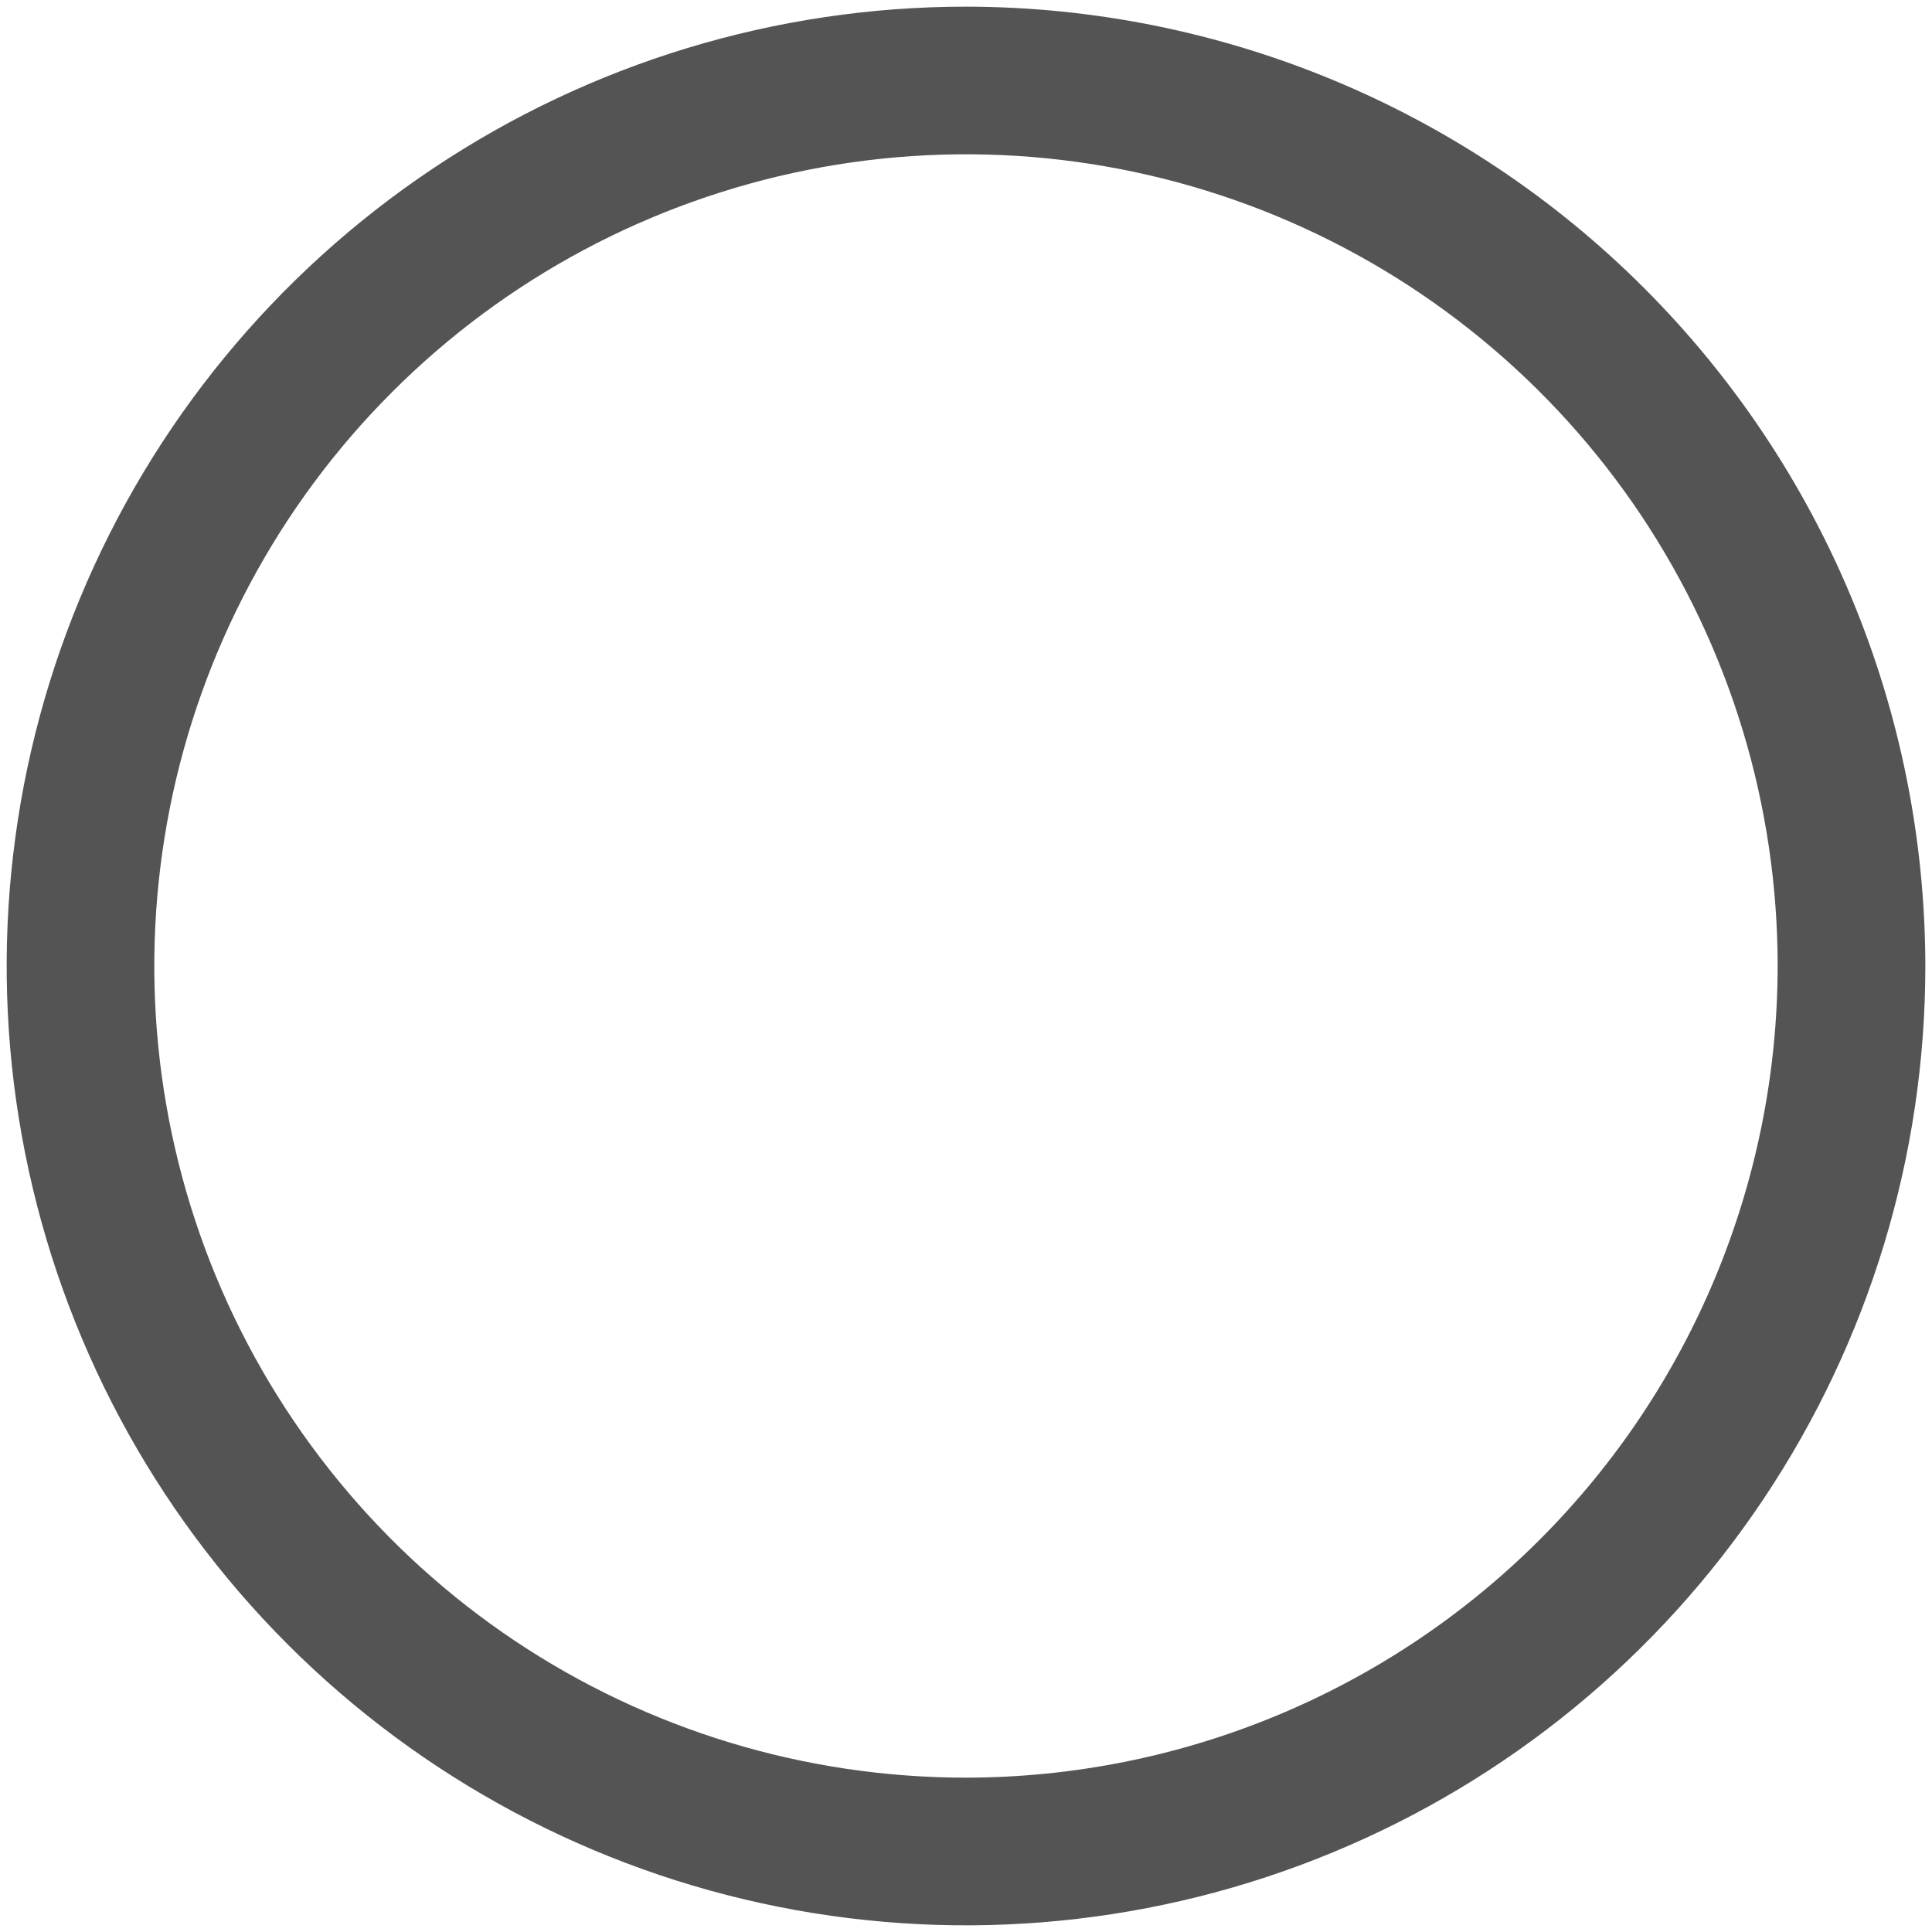 <svg width="18" height="18" viewBox="0 0 18 18" fill="none" xmlns="http://www.w3.org/2000/svg">
<path d="M9 0.062C7.232 0.062 5.504 0.587 4.035 1.569C2.565 2.551 1.419 3.947 0.743 5.58C0.066 7.213 -0.111 9.01 0.234 10.744C0.579 12.477 1.43 14.07 2.68 15.32C3.93 16.57 5.523 17.421 7.256 17.766C8.99 18.111 10.787 17.934 12.42 17.257C14.053 16.581 15.449 15.435 16.431 13.965C17.413 12.496 17.938 10.768 17.938 9C17.935 6.63 16.993 4.359 15.317 2.683C13.641 1.007 11.37 0.065 9 0.062ZM9 16.562C7.504 16.562 6.042 16.119 4.798 15.288C3.555 14.457 2.586 13.276 2.013 11.894C1.441 10.512 1.291 8.992 1.583 7.525C1.875 6.058 2.595 4.71 3.653 3.653C4.71 2.595 6.058 1.875 7.525 1.583C8.992 1.291 10.512 1.441 11.894 2.013C13.276 2.586 14.457 3.555 15.288 4.798C16.119 6.042 16.562 7.504 16.562 9C16.56 11.005 15.763 12.927 14.345 14.345C12.927 15.763 11.005 16.56 9 16.562Z" fill="#545454"/>
</svg>

